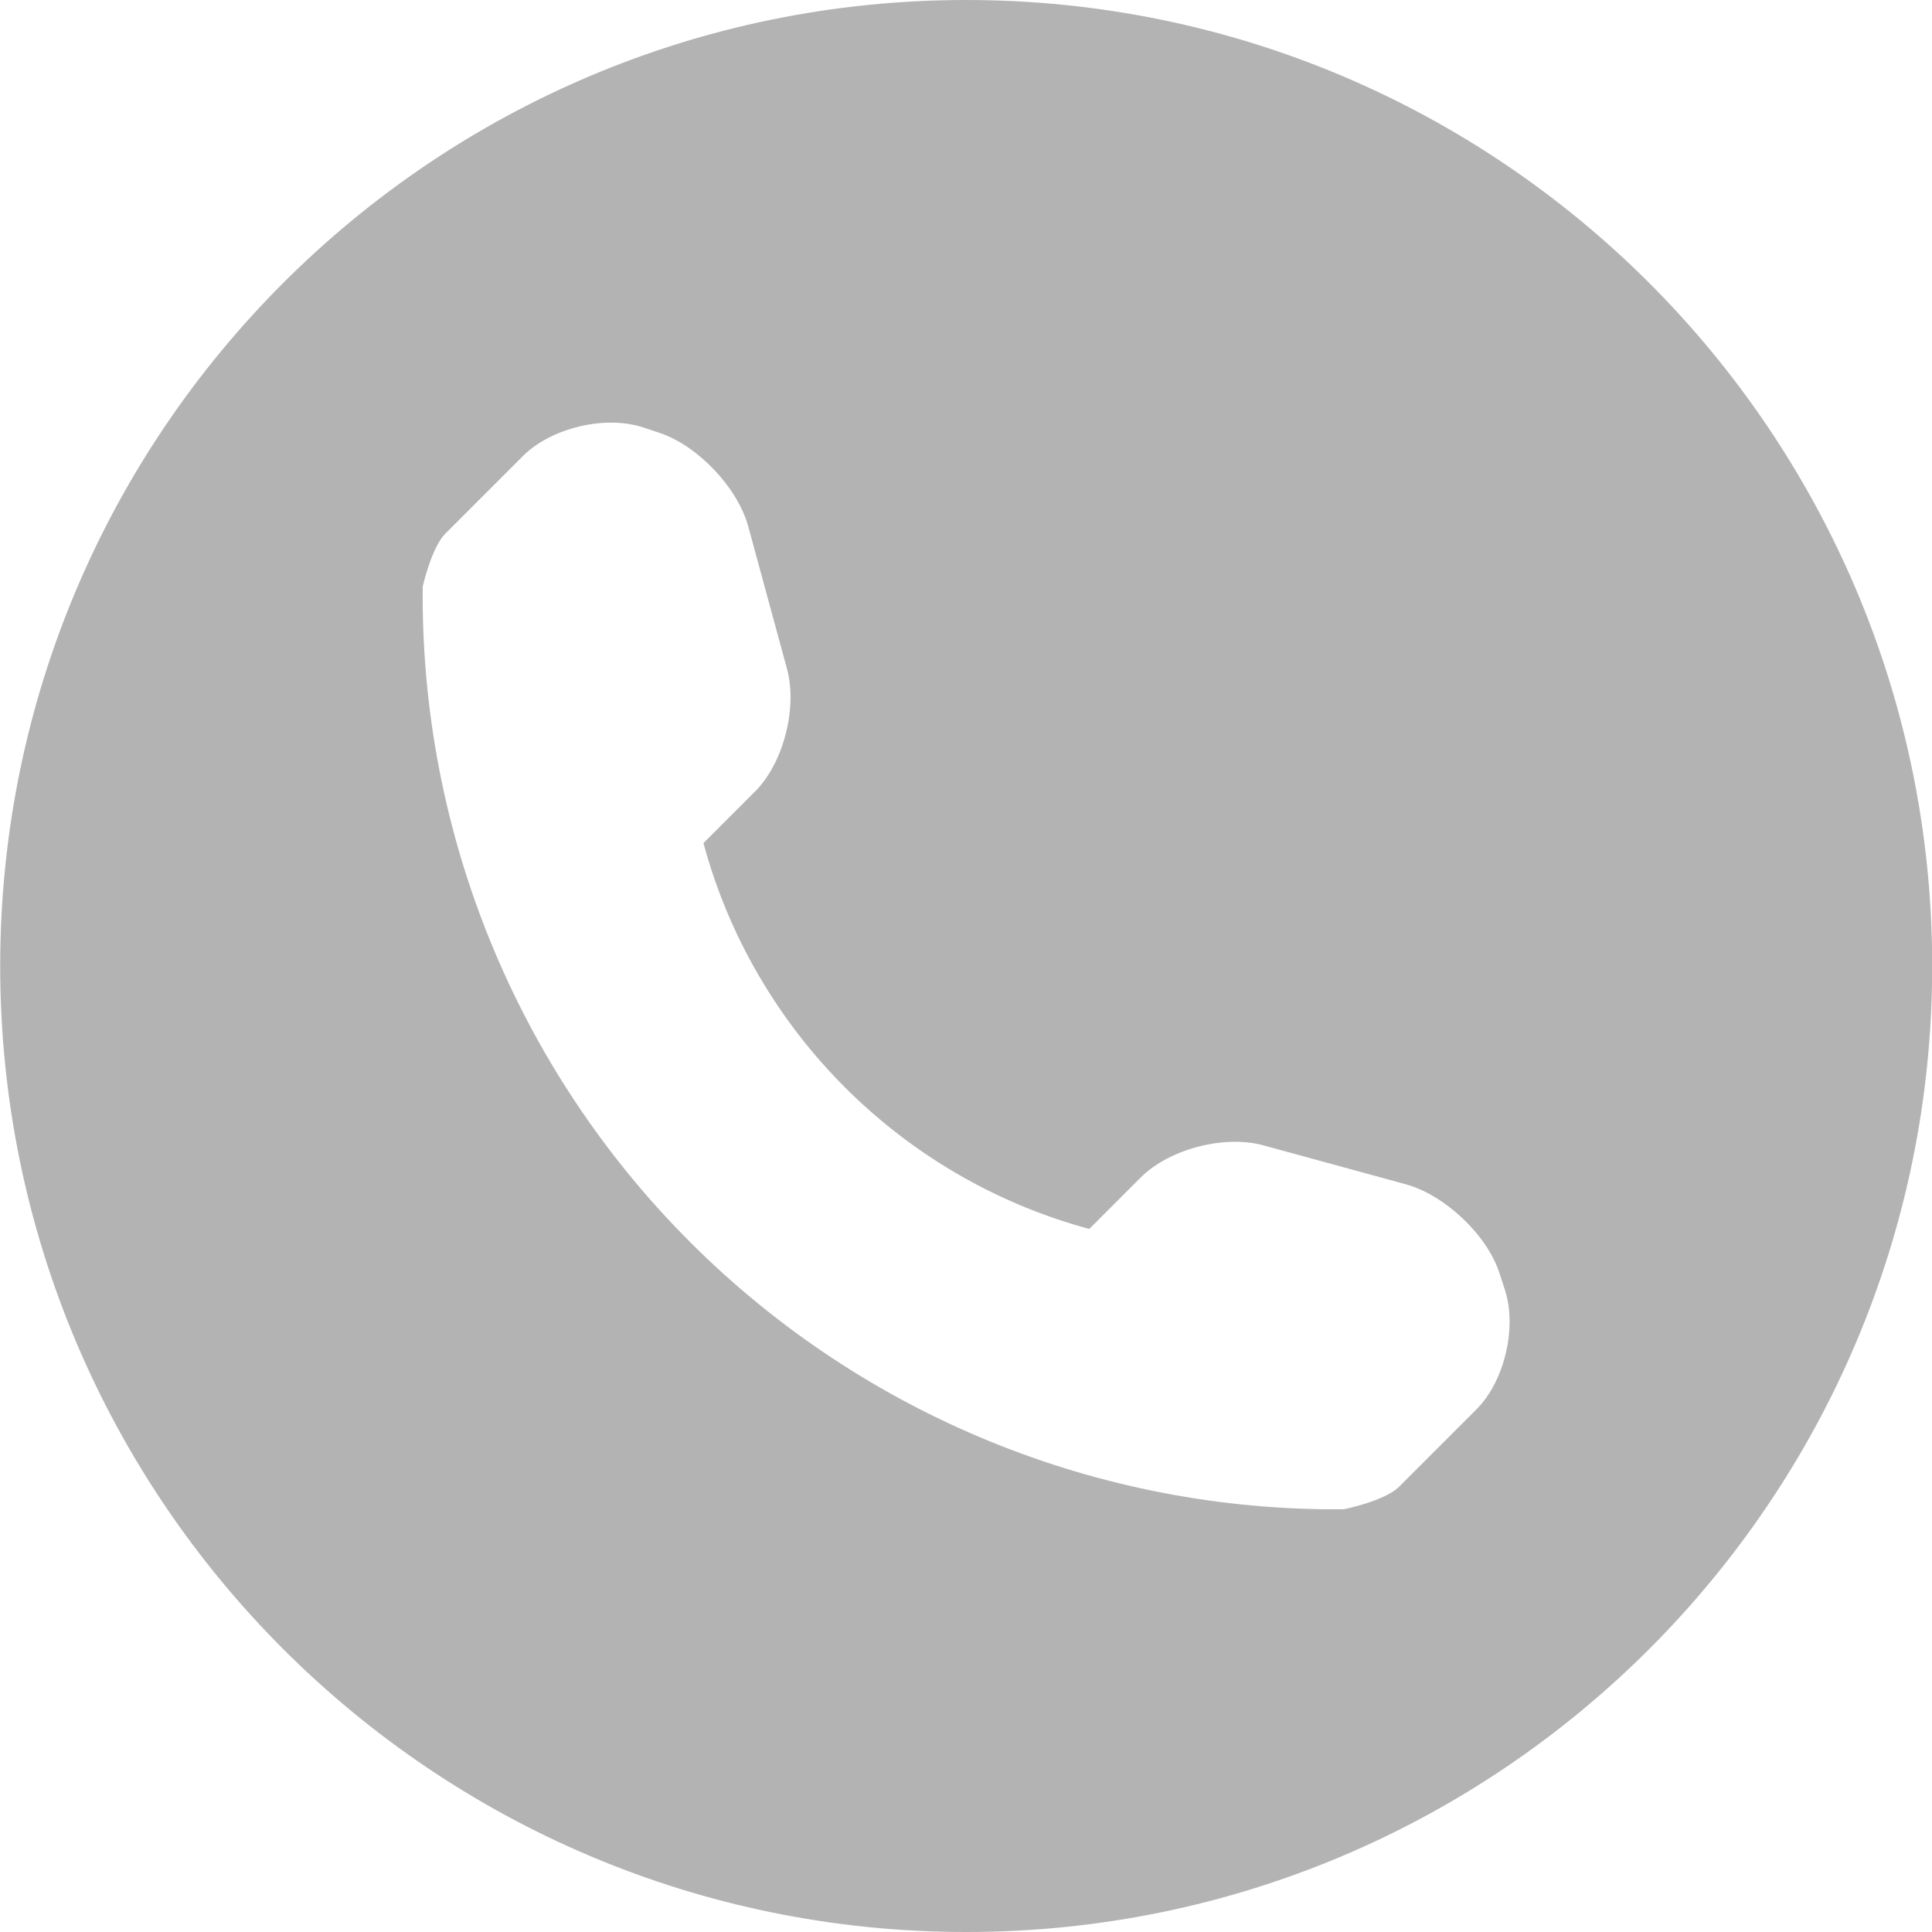 <svg width="10" height="10" viewBox="0 0 10 10" fill="none" xmlns="http://www.w3.org/2000/svg">
    <g opacity="0.3" clip-path="url(#clip0)">
        <path d="M5.001 0C2.24 0 0.001 2.239 0.001 5C0.001 7.761 2.24 10 5.001 10C7.762 10 10.001 7.761 10.001 5C10.001 2.239 7.762 0 5.001 0ZM7.641 7.296L7.241 7.696C7.17 7.767 6.96 7.812 6.954 7.812C5.687 7.823 4.468 7.325 3.572 6.429C2.673 5.53 2.175 4.307 2.188 3.036C2.188 3.035 2.234 2.832 2.306 2.761L2.706 2.361C2.853 2.214 3.134 2.147 3.331 2.213L3.415 2.241C3.612 2.307 3.818 2.524 3.873 2.725L4.074 3.464C4.128 3.665 4.055 3.95 3.908 4.097L3.641 4.364C3.904 5.336 4.666 6.098 5.638 6.361L5.905 6.094C6.052 5.947 6.338 5.873 6.538 5.928L7.277 6.13C7.477 6.185 7.695 6.39 7.76 6.586L7.788 6.672C7.854 6.868 7.788 7.15 7.641 7.296Z" fill="black"/>
    </g>
    <defs>
        <clipPath id="clip0">
            <rect width="10" height="10" fill="white"/>
        </clipPath>
    </defs>
</svg>
